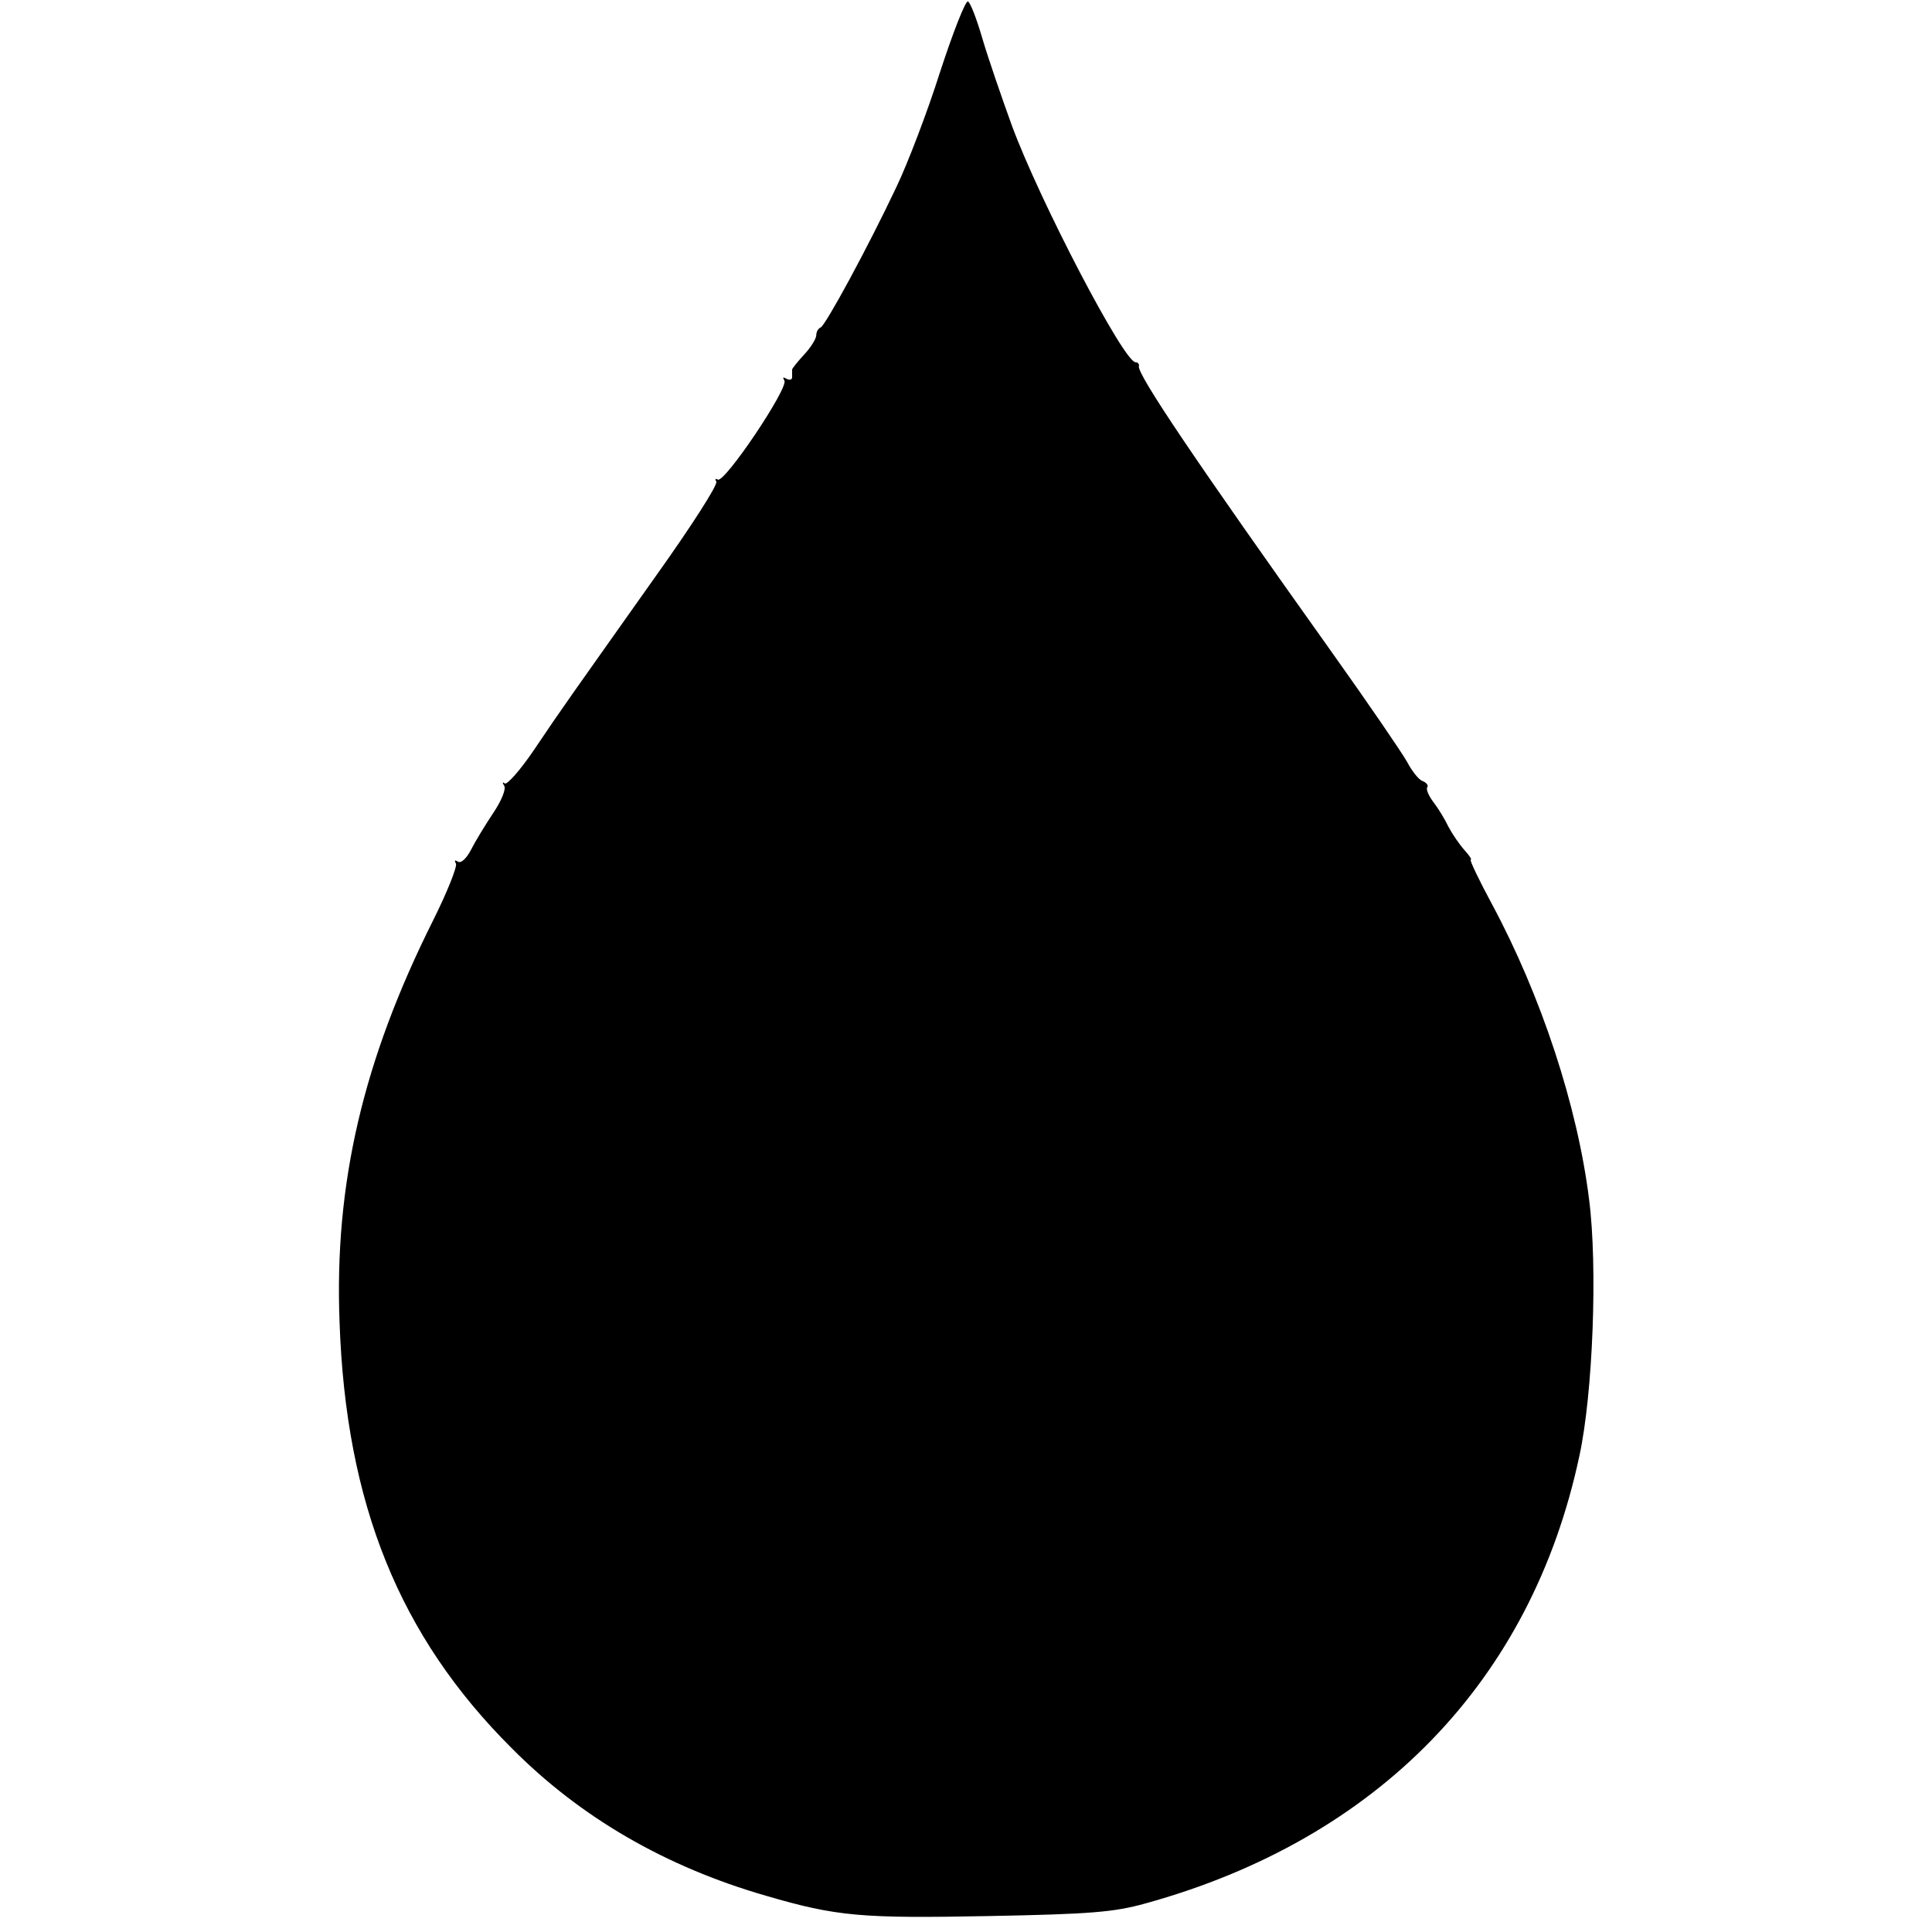 <?xml version="1.0" standalone="no"?>
<!DOCTYPE svg PUBLIC "-//W3C//DTD SVG 20010904//EN"
 "http://www.w3.org/TR/2001/REC-SVG-20010904/DTD/svg10.dtd">
<svg version="1.0" xmlns="http://www.w3.org/2000/svg"
 width="400pt" height="400pt" viewBox="0 0 400 400"
 preserveAspectRatio="xMidYMid meet">
<g transform="translate(0,400) scale(0.1,-0.1)"
fill="#000000" stroke="none">
<path d="M1946 3850 c-26 -82 -67 -189 -90 -237 -59 -125 -147 -287 -157 -291
-5 -2 -9 -9 -9 -16 0 -7 -11 -25 -25 -40 -13 -14 -25 -29 -25 -31 0 -3 0 -10
0 -16 0 -5 -5 -7 -12 -3 -7 4 -8 3 -4 -4 9 -15 -124 -213 -138 -205 -5 3 -6 1
-3 -4 4 -6 -52 -93 -124 -194 -179 -253 -194 -273 -253 -361 -29 -43 -57 -74
-61 -70 -5 4 -5 1 -1 -5 4 -7 -6 -31 -22 -55 -16 -24 -37 -58 -46 -76 -10 -19
-21 -30 -28 -26 -6 4 -8 3 -4 -4 3 -6 -18 -59 -48 -119 -144 -288 -204 -543
-193 -830 13 -377 124 -651 357 -883 142 -143 318 -245 526 -305 147 -43 198
-47 461 -42 211 4 259 8 324 26 482 133 800 461 899 927 28 129 38 392 20 531
-24 193 -99 421 -201 611 -27 50 -47 92 -44 92 3 0 -3 9 -13 20 -10 11 -25 33
-33 48 -7 15 -21 38 -31 51 -10 13 -16 27 -13 31 3 4 -2 10 -10 13 -8 3 -22
21 -32 40 -10 18 -81 122 -158 230 -280 393 -402 574 -397 589 1 4 -2 8 -7 8
-24 0 -198 333 -256 490 -21 58 -49 139 -61 180 -12 41 -25 75 -30 77 -5 2
-31 -64 -58 -147z"/>
</g>
</svg>
